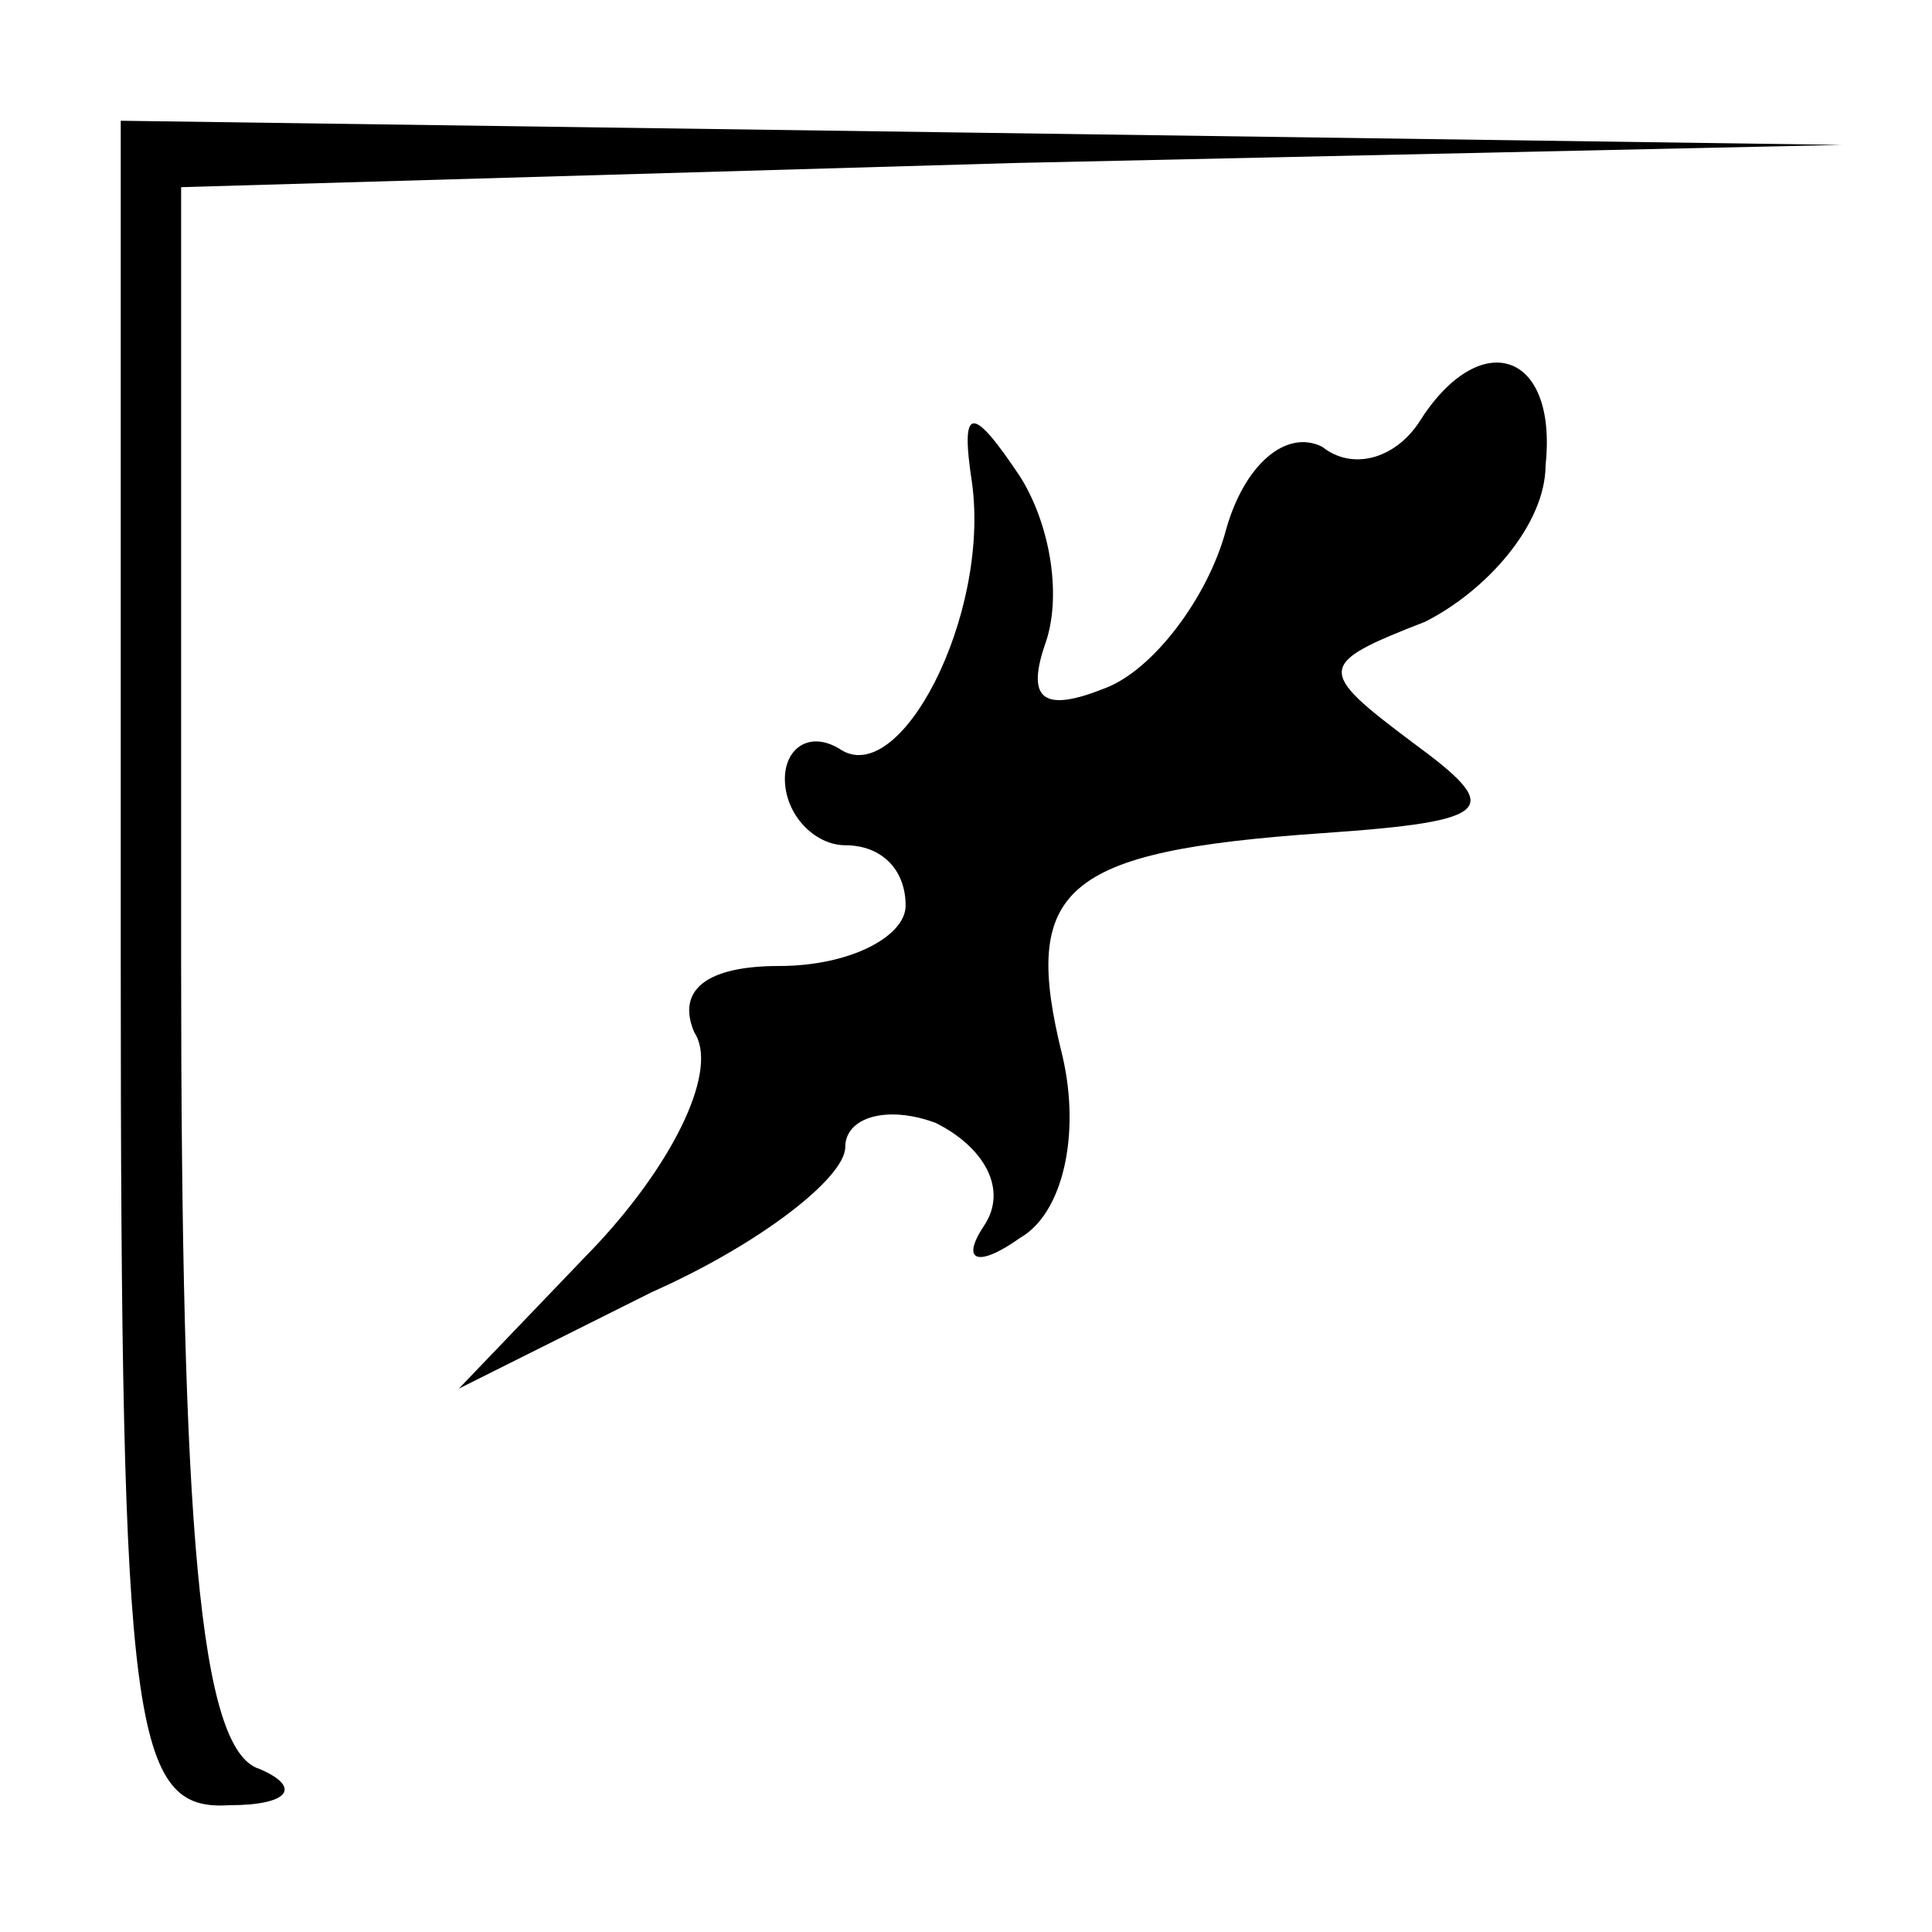 <?xml version="1.0" standalone="no"?>
<!DOCTYPE svg PUBLIC "-//W3C//DTD SVG 20010904//EN"
 "http://www.w3.org/TR/2001/REC-SVG-20010904/DTD/svg10.dtd">
<svg version="1.0" xmlns="http://www.w3.org/2000/svg"
 width="32pt" height="32pt" viewBox="0 0 32 32"
 preserveAspectRatio="xMidYMid meet">
<g transform="translate(0,32) scale(0.1,-0.1)"
fill="#000000" stroke="none">
<path fill="#000000" stroke="none" d="M20 160 c0 -127 2 -140 18 -139 10 0
12 3 5 6 -10 3 -13 40 -13 134 l0 128 138 4 137 3 -142 2 -143 2 0 -140z"/>
<path fill="#000000" stroke="none" d="M235 250 c-4 -6 -11 -8 -16 -4 -6 3
-13 -3 -16 -14 -3 -11 -12 -23 -20 -26 -10 -4 -13 -2 -10 7 3 8 1 20 -4 28 -8
12 -10 12 -8 -1 3 -22 -12 -51 -22 -44 -5 3 -9 0 -9 -5 0 -6 5 -11 10 -11 6 0
10 -4 10 -10 0 -5 -9 -10 -21 -10 -12 0 -17 -4 -14 -11 4 -6 -3 -21 -16 -35
l-23 -24 32 16 c18 8 32 19 32 24 0 5 7 7 15 4 8 -4 12 -11 8 -17 -4 -6 -1 -7
6 -2 7 4 10 17 7 30 -7 28 0 34 43 37 29 2 30 4 15 15 -16 12 -16 13 2 20 10
5 20 16 20 26 2 19 -11 23 -21 7z"/>
</g>
</svg>
